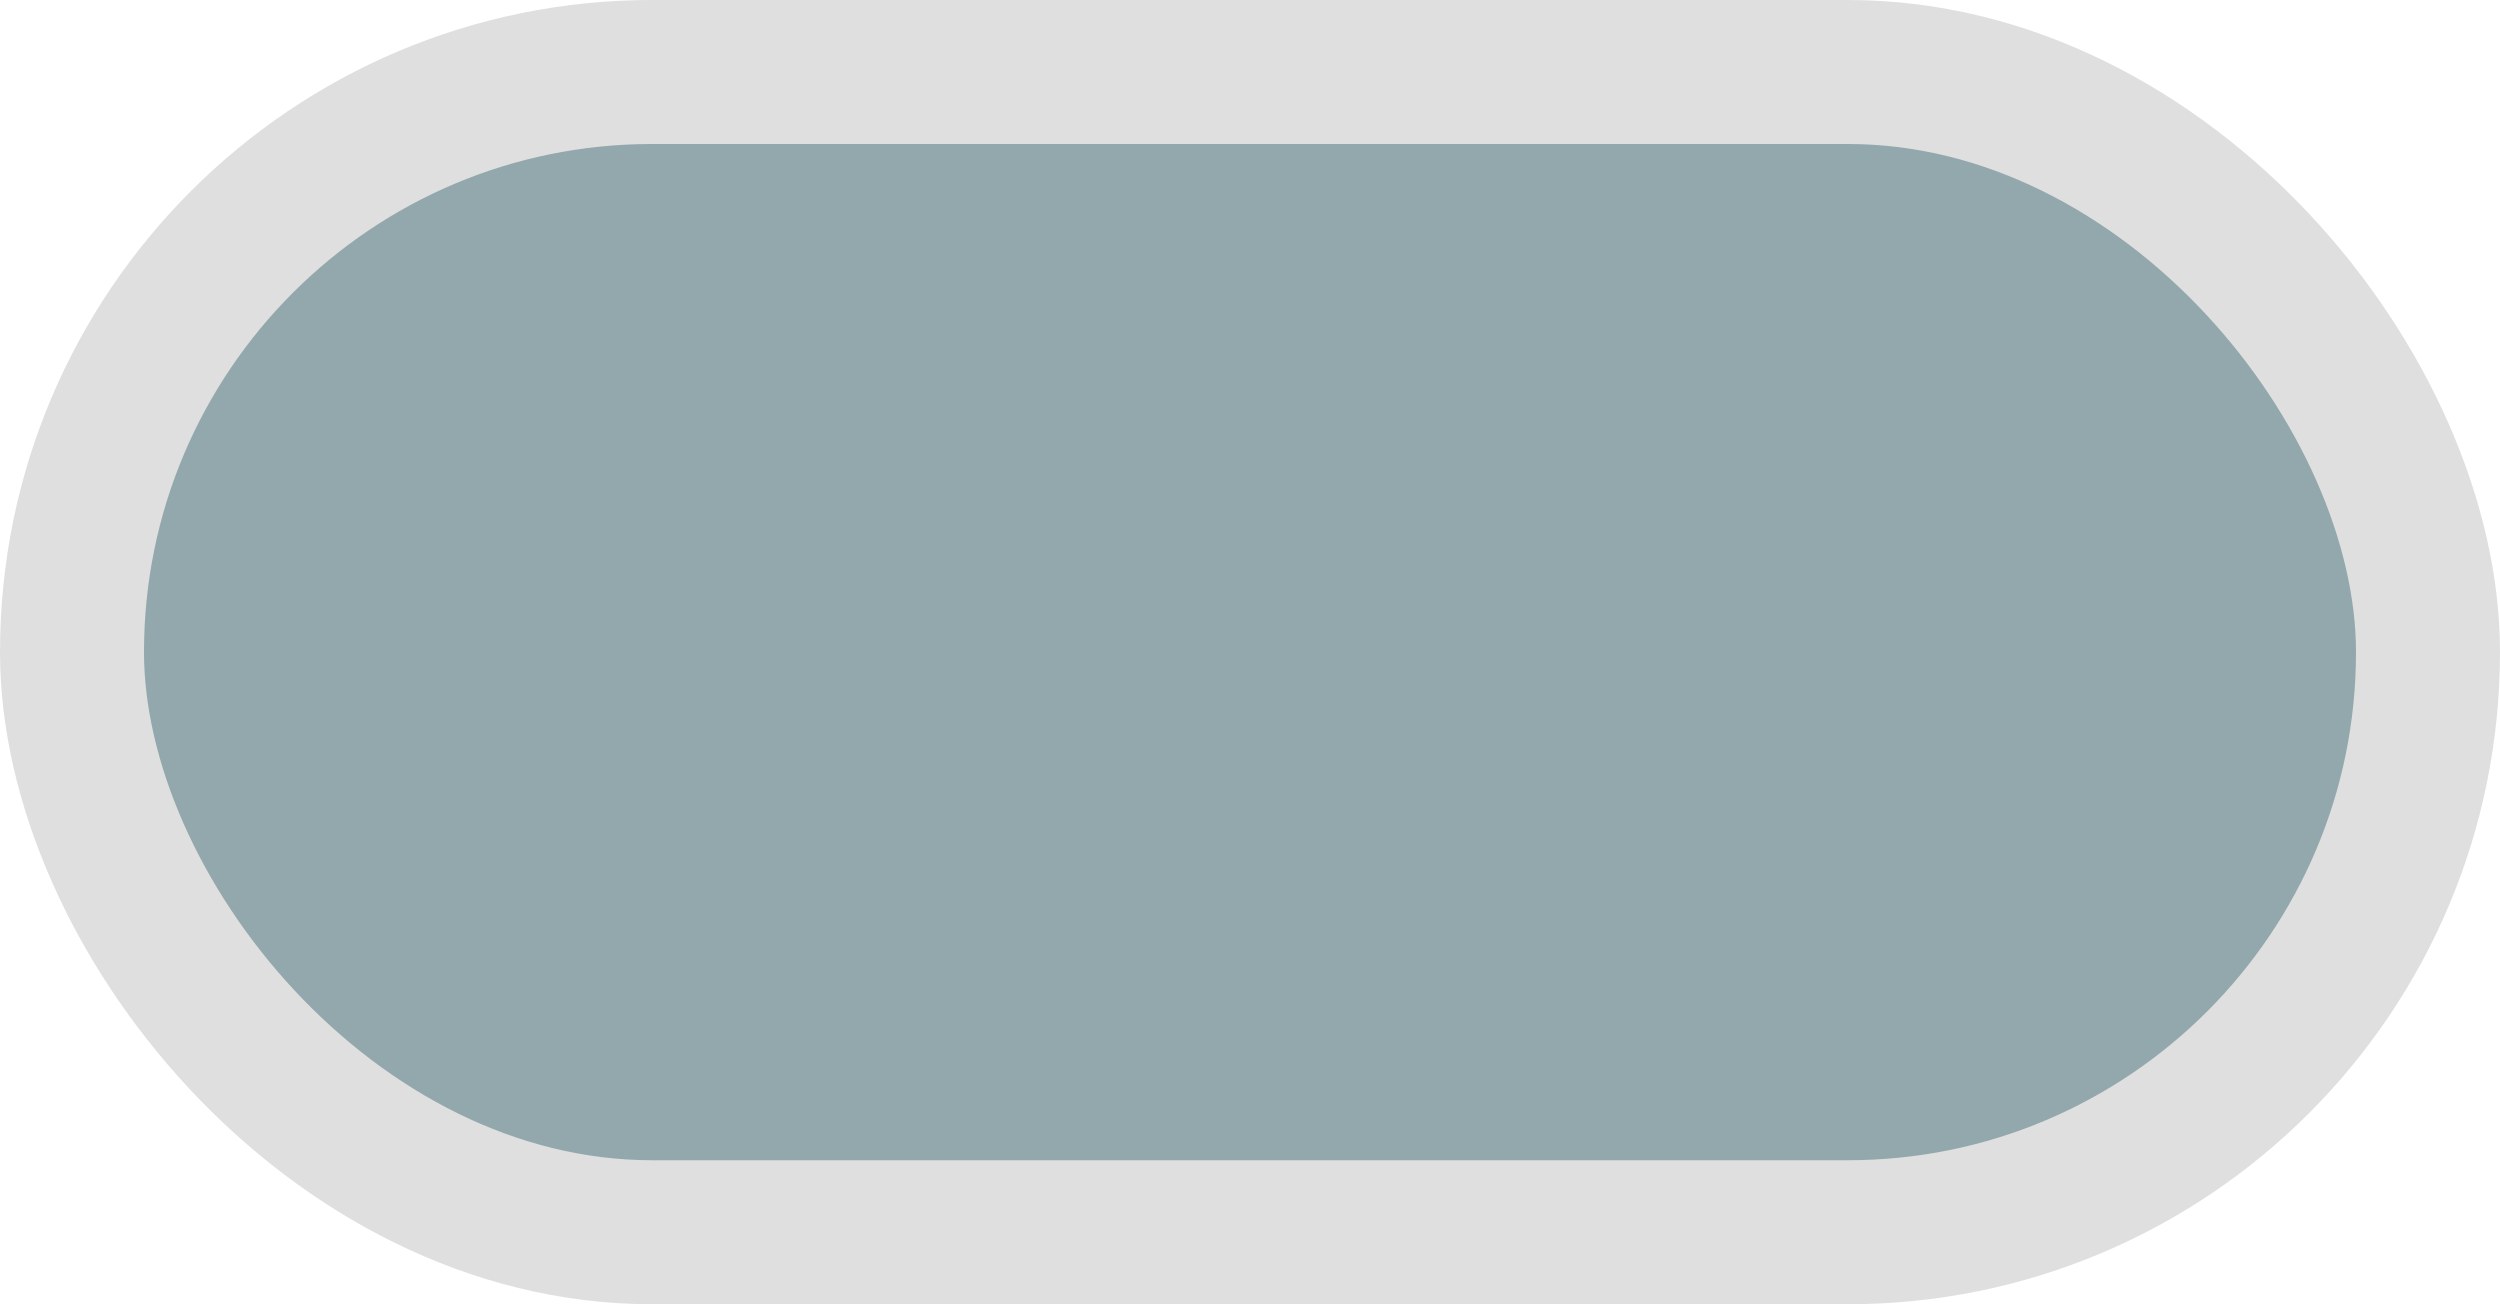 <?xml version="1.0" encoding="UTF-8" standalone="no"?>
<!-- Created with Inkscape (http://www.inkscape.org/) -->

<svg
   xmlns:osb="http://www.openswatchbook.org/uri/2009/osb"
   xmlns:dc="http://purl.org/dc/elements/1.1/"
   xmlns:cc="http://creativecommons.org/ns#"
   xmlns:rdf="http://www.w3.org/1999/02/22-rdf-syntax-ns#"
   xmlns:svg="http://www.w3.org/2000/svg"
   xmlns="http://www.w3.org/2000/svg"
   xmlns:sodipodi="http://sodipodi.sourceforge.net/DTD/sodipodi-0.dtd"
   xmlns:inkscape="http://www.inkscape.org/namespaces/inkscape"
   width="15.626mm"
   height="8.152mm"
   viewBox="0 0 15.626 8.152"
   version="1.1"
   id="svg848"
   inkscape:version="0.92.3 (2405546, 2018-03-11)"
   sodipodi:docname="Switch_Off_59.06x30.81.svg">
  <defs
     id="defs842">
    <linearGradient
       id="linearGradient1436"
       osb:paint="gradient">
      <stop
         style="stop-color:#bfc0c0;stop-opacity:1;"
         offset="0"
         id="stop1432" />
      <stop
         style="stop-color:#bfc0c0;stop-opacity:0;"
         offset="1"
         id="stop1434" />
    </linearGradient>
    <pattern
       patternUnits="userSpaceOnUse"
       width="279.999"
       height="146.072"
       patternTransform="matrix(0.265,0,0,0.265,24.958,185.58)"
       id="pattern830">
      <rect
         style="opacity:1;fill:#e9ebf8;fill-opacity:1;stroke:#bfc0c0;stroke-width:9.502;stroke-linecap:round;stroke-linejoin:round;stroke-miterlimit:4;stroke-dasharray:none;stroke-opacity:0.498;paint-order:normal"
         id="rect828"
         width="270.498"
         height="136.57"
         x="4.751"
         y="4.751"
         ry="68.285" />
    </pattern>
  </defs>
  <sodipodi:namedview
     id="base"
     pagecolor="#ffffff"
     bordercolor="#666666"
     borderopacity="1.0"
     inkscape:pageopacity="0.0"
     inkscape:pageshadow="2"
     inkscape:zoom="8.0000002"
     inkscape:cx="40.122089"
     inkscape:cy="1.1237722"
     inkscape:document-units="mm"
     inkscape:current-layer="layer1"
     showgrid="false"
     inkscape:window-width="1920"
     inkscape:window-height="1001"
     inkscape:window-x="1911"
     inkscape:window-y="-9"
     inkscape:window-maximized="1" />
  <g
     inkscape:label="Layer 1"
     inkscape:groupmode="layer"
     id="layer1"
     transform="translate(-53.975,-201.039)">
    <rect
       style="opacity:1;fill:#93a8ac;fill-opacity:1;stroke:#dfdfdf;stroke-width:0.9;stroke-linecap:round;stroke-linejoin:round;stroke-miterlimit:4;stroke-dasharray:none;stroke-opacity:1;paint-order:normal"
       id="rect1418"
       width="14.726"
       height="7.252"
       x="54.425"
       y="201.489"
       ry="3.626" />
  </g>
</svg>
